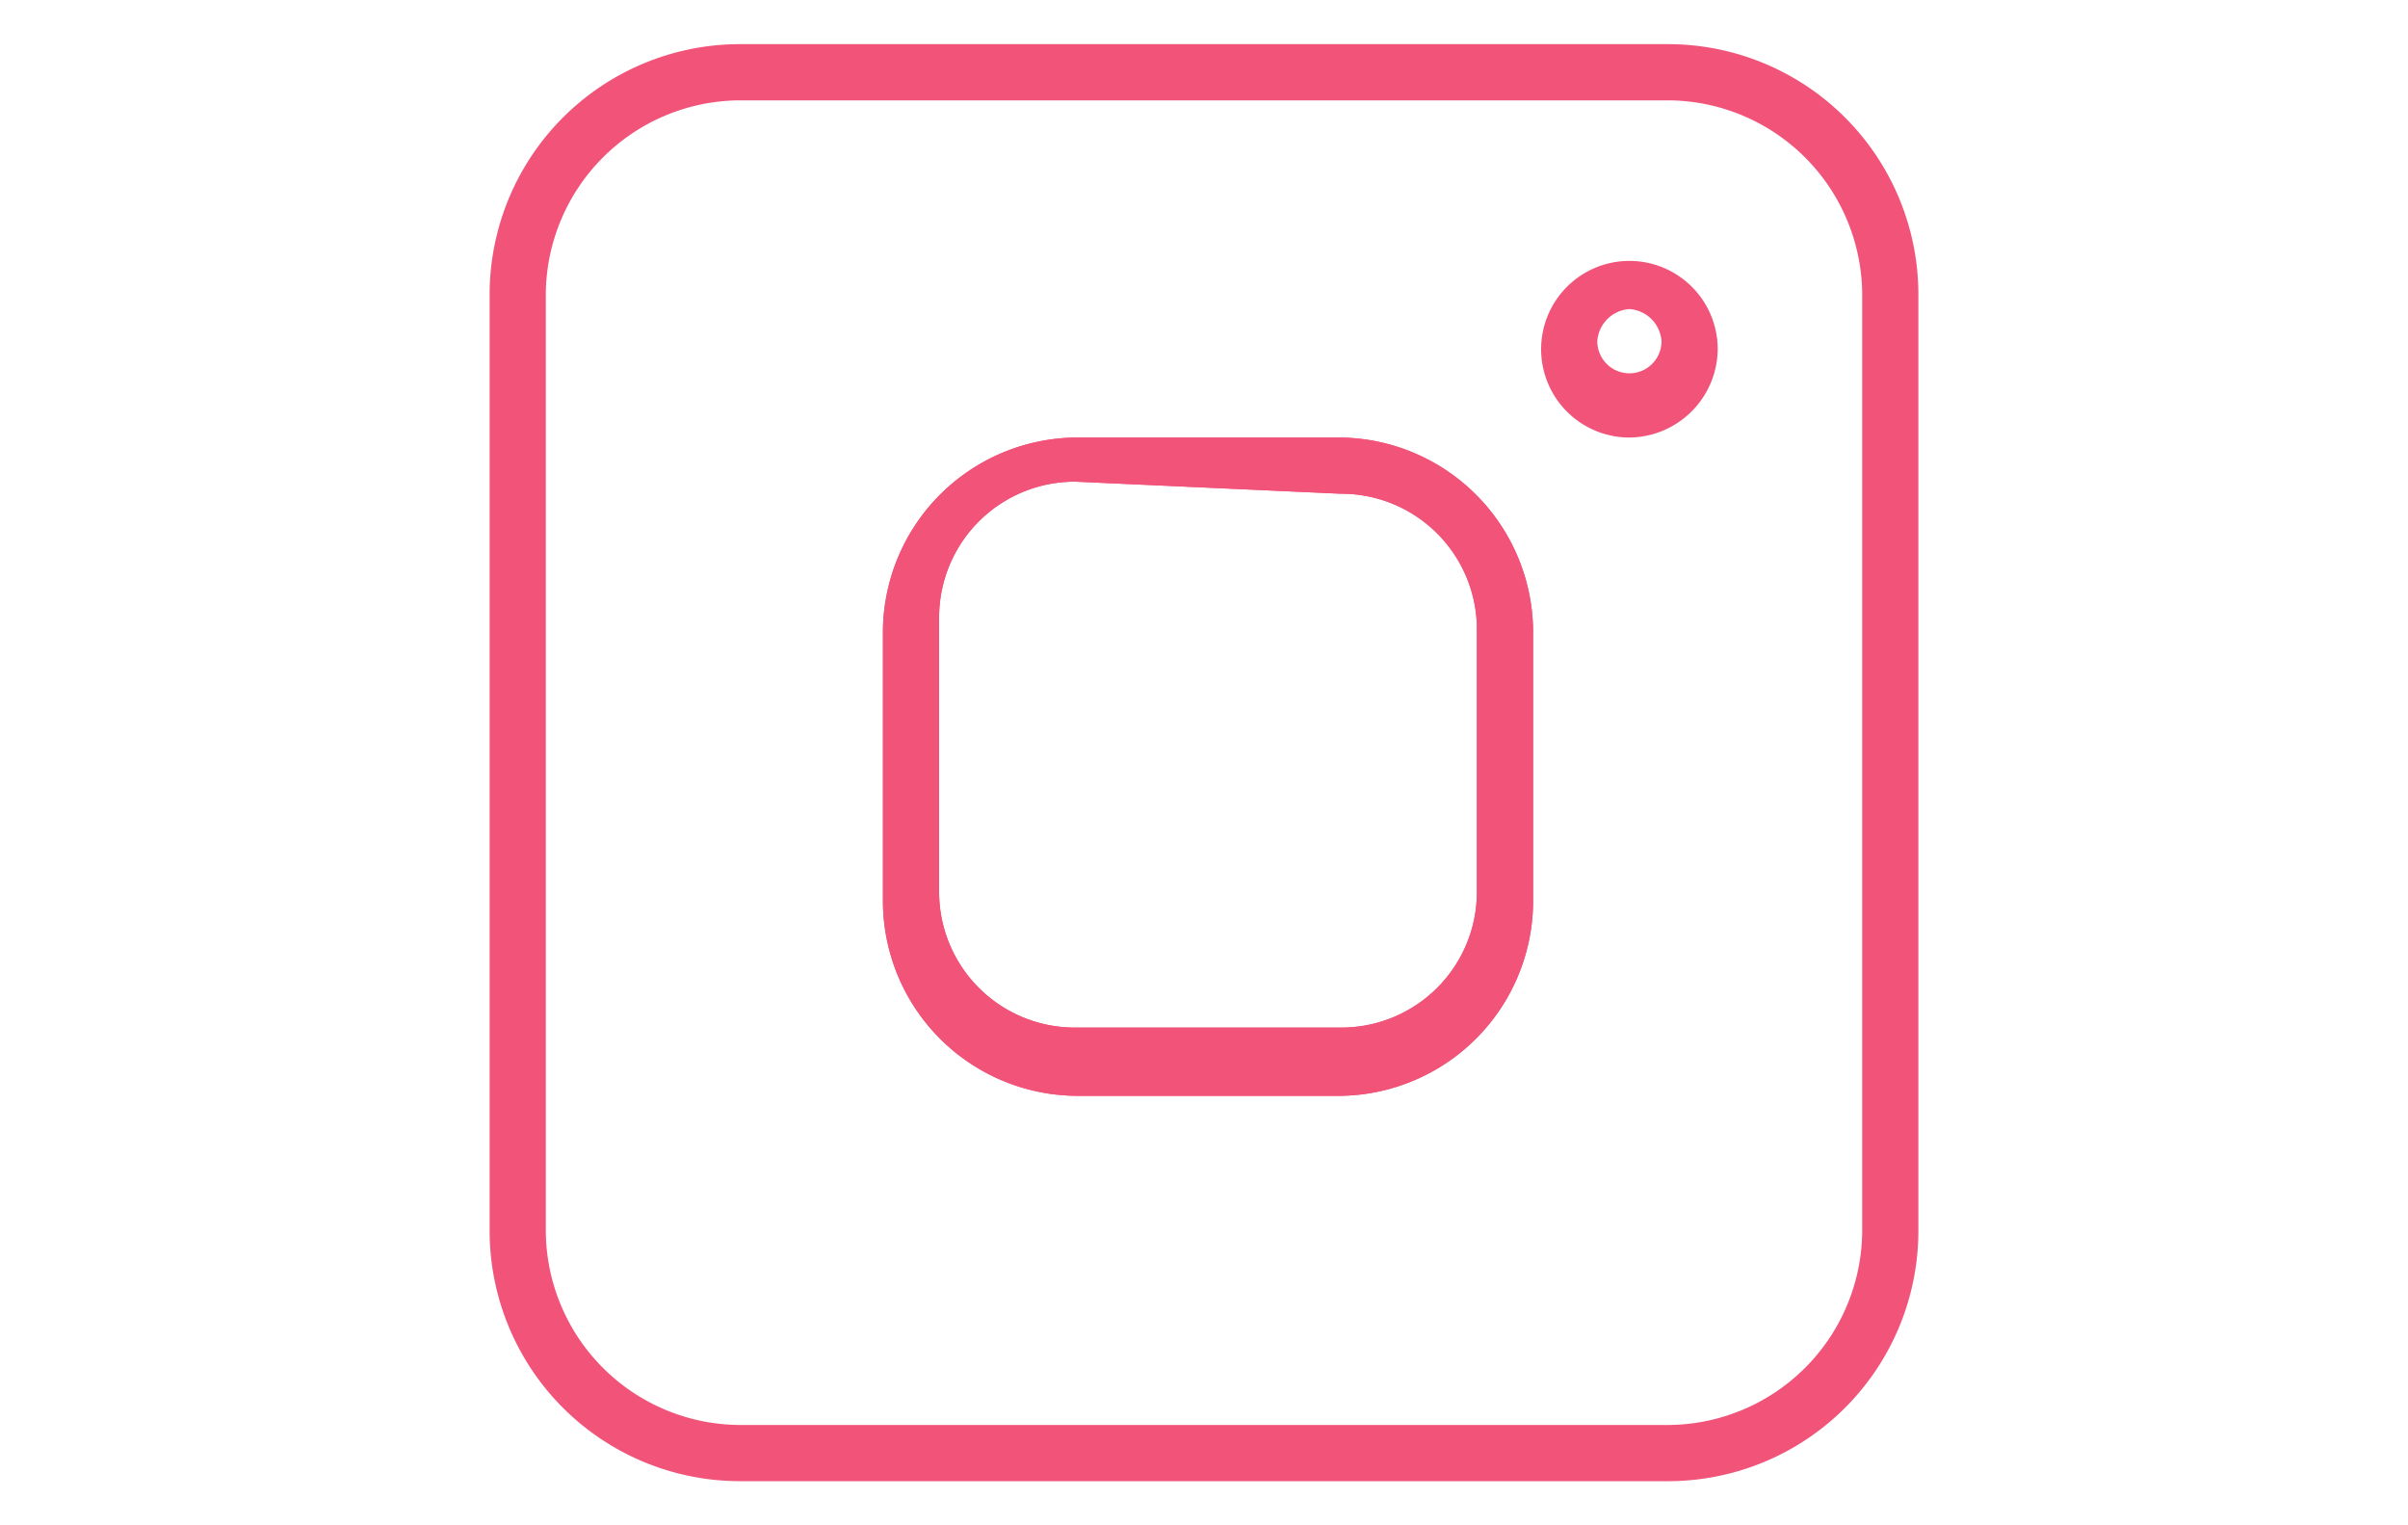 <svg xmlns="http://www.w3.org/2000/svg" viewBox="0 0 30 19"><defs><style>.cls-1{fill:none;}.cls-2{fill:#f15379;}</style></defs><title>Asset 13</title><g id="Layer_2" data-name="Layer 2"><g id="Layer_1-2" data-name="Layer 1"><rect class="cls-1" width="30" height="19"/><g id="_Group_" data-name="&lt;Group&gt;"><path class="cls-2" d="M20.8,18.45H9.2a3.12,3.12,0,0,1-3.1-3.1V3.65A3.12,3.12,0,0,1,9.2.55H20.8a3.12,3.12,0,0,1,3.1,3.1v11.7A3.12,3.12,0,0,1,20.8,18.45ZM9.2,1.25a2.43,2.43,0,0,0-2.4,2.4v11.7a2.43,2.43,0,0,0,2.4,2.4H20.8a2.43,2.43,0,0,0,2.4-2.4V3.65a2.43,2.43,0,0,0-2.4-2.4Z"/></g><g id="_Group_2" data-name="&lt;Group&gt;"><path class="cls-2" d="M16.7,13.65H13.4a2.43,2.43,0,0,1-2.4-2.4V7.85a2.43,2.43,0,0,1,2.4-2.4h3.3a2.43,2.43,0,0,1,2.4,2.4v3.4A2.43,2.43,0,0,1,16.7,13.65ZM13.4,6a1.69,1.69,0,0,0-1.7,1.7v3.4a1.69,1.69,0,0,0,1.7,1.7h3.3a1.69,1.69,0,0,0,1.7-1.7V7.85a1.69,1.69,0,0,0-1.7-1.7L13.4,6Z"/></g><g id="_Group_3" data-name="&lt;Group&gt;"><path class="cls-2" d="M16.7,13.65H13.4a2.43,2.43,0,0,1-2.4-2.4V7.85a2.43,2.43,0,0,1,2.4-2.4h3.3a2.43,2.43,0,0,1,2.4,2.4v3.4A2.43,2.43,0,0,1,16.7,13.65ZM13.4,6a1.69,1.69,0,0,0-1.7,1.7v3.4a1.69,1.69,0,0,0,1.7,1.7h3.3a1.69,1.69,0,0,0,1.7-1.7V7.85a1.69,1.69,0,0,0-1.7-1.7L13.4,6Z"/></g><g id="_Group_4" data-name="&lt;Group&gt;"><path class="cls-2" d="M20.3,5.45a1.1,1.1,0,1,1,1.1-1.1A1.11,1.11,0,0,1,20.3,5.45Zm0-1.6a.43.43,0,0,0-.4.4.4.4,0,1,0,.8,0A.43.43,0,0,0,20.3,3.85Z"/></g></g></g></svg>